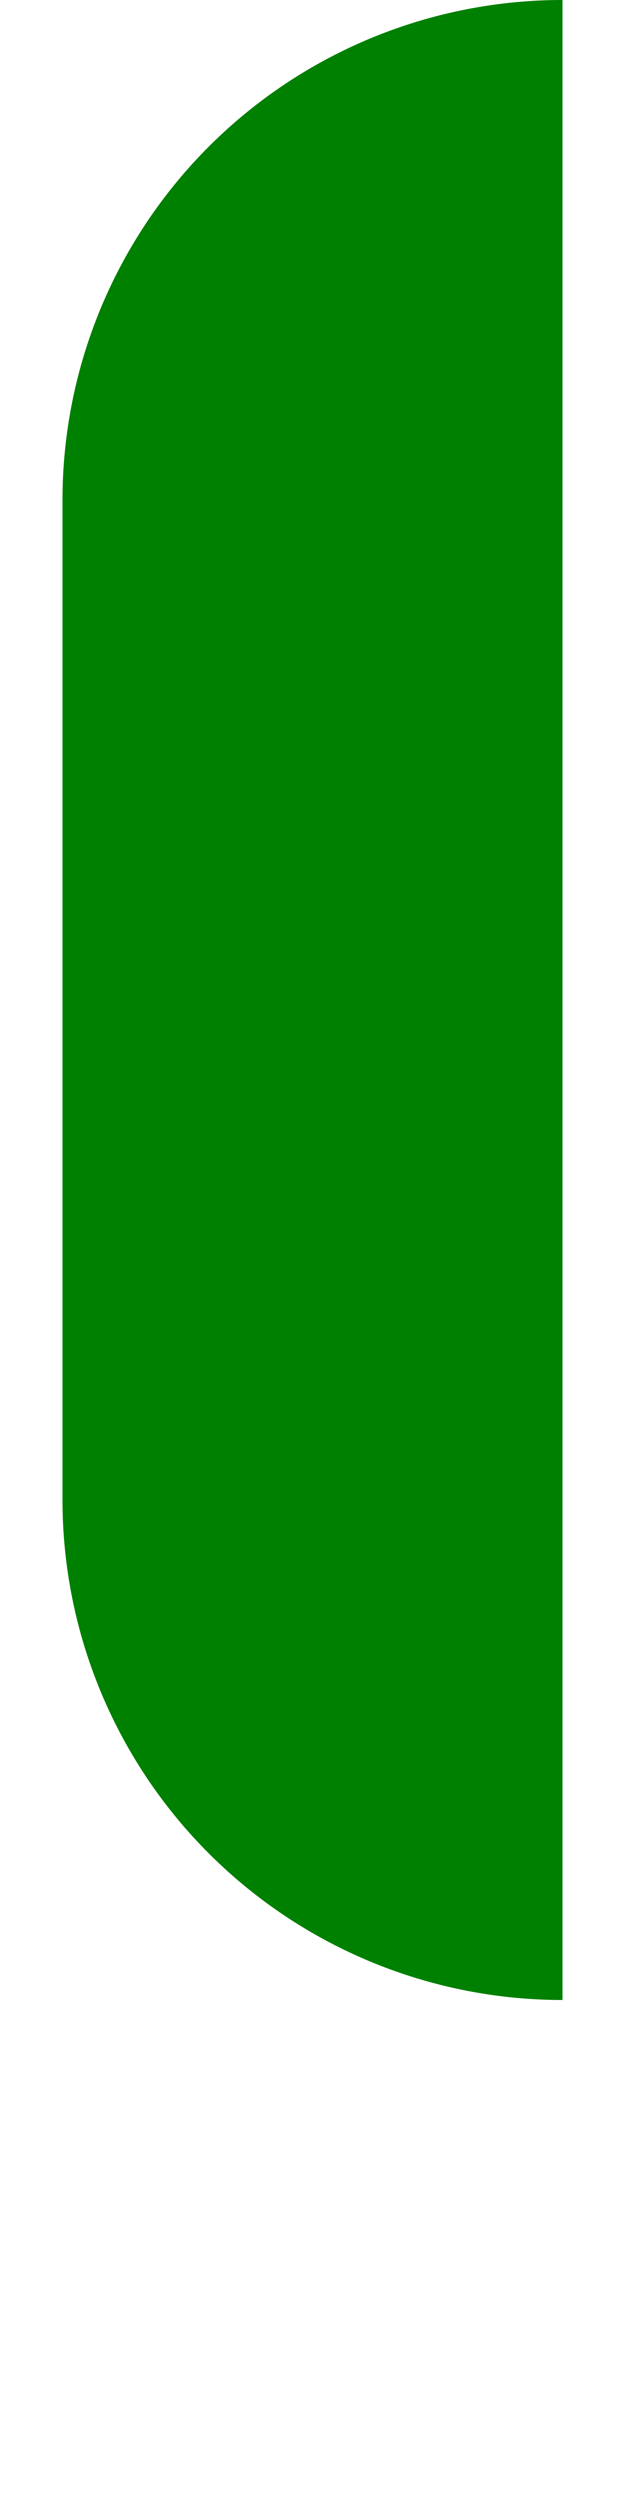 <svg xmlns="http://www.w3.org/2000/svg" width="100" height="400" viewBox="0 0 1 5">
  <path d="M 0 1
           A 1 1 0 0 1 1 0
           L 1 4
           A 1 1 0 0 1 0 3
           L 0 1
           Z" 
        fill="green"/>
</svg>
